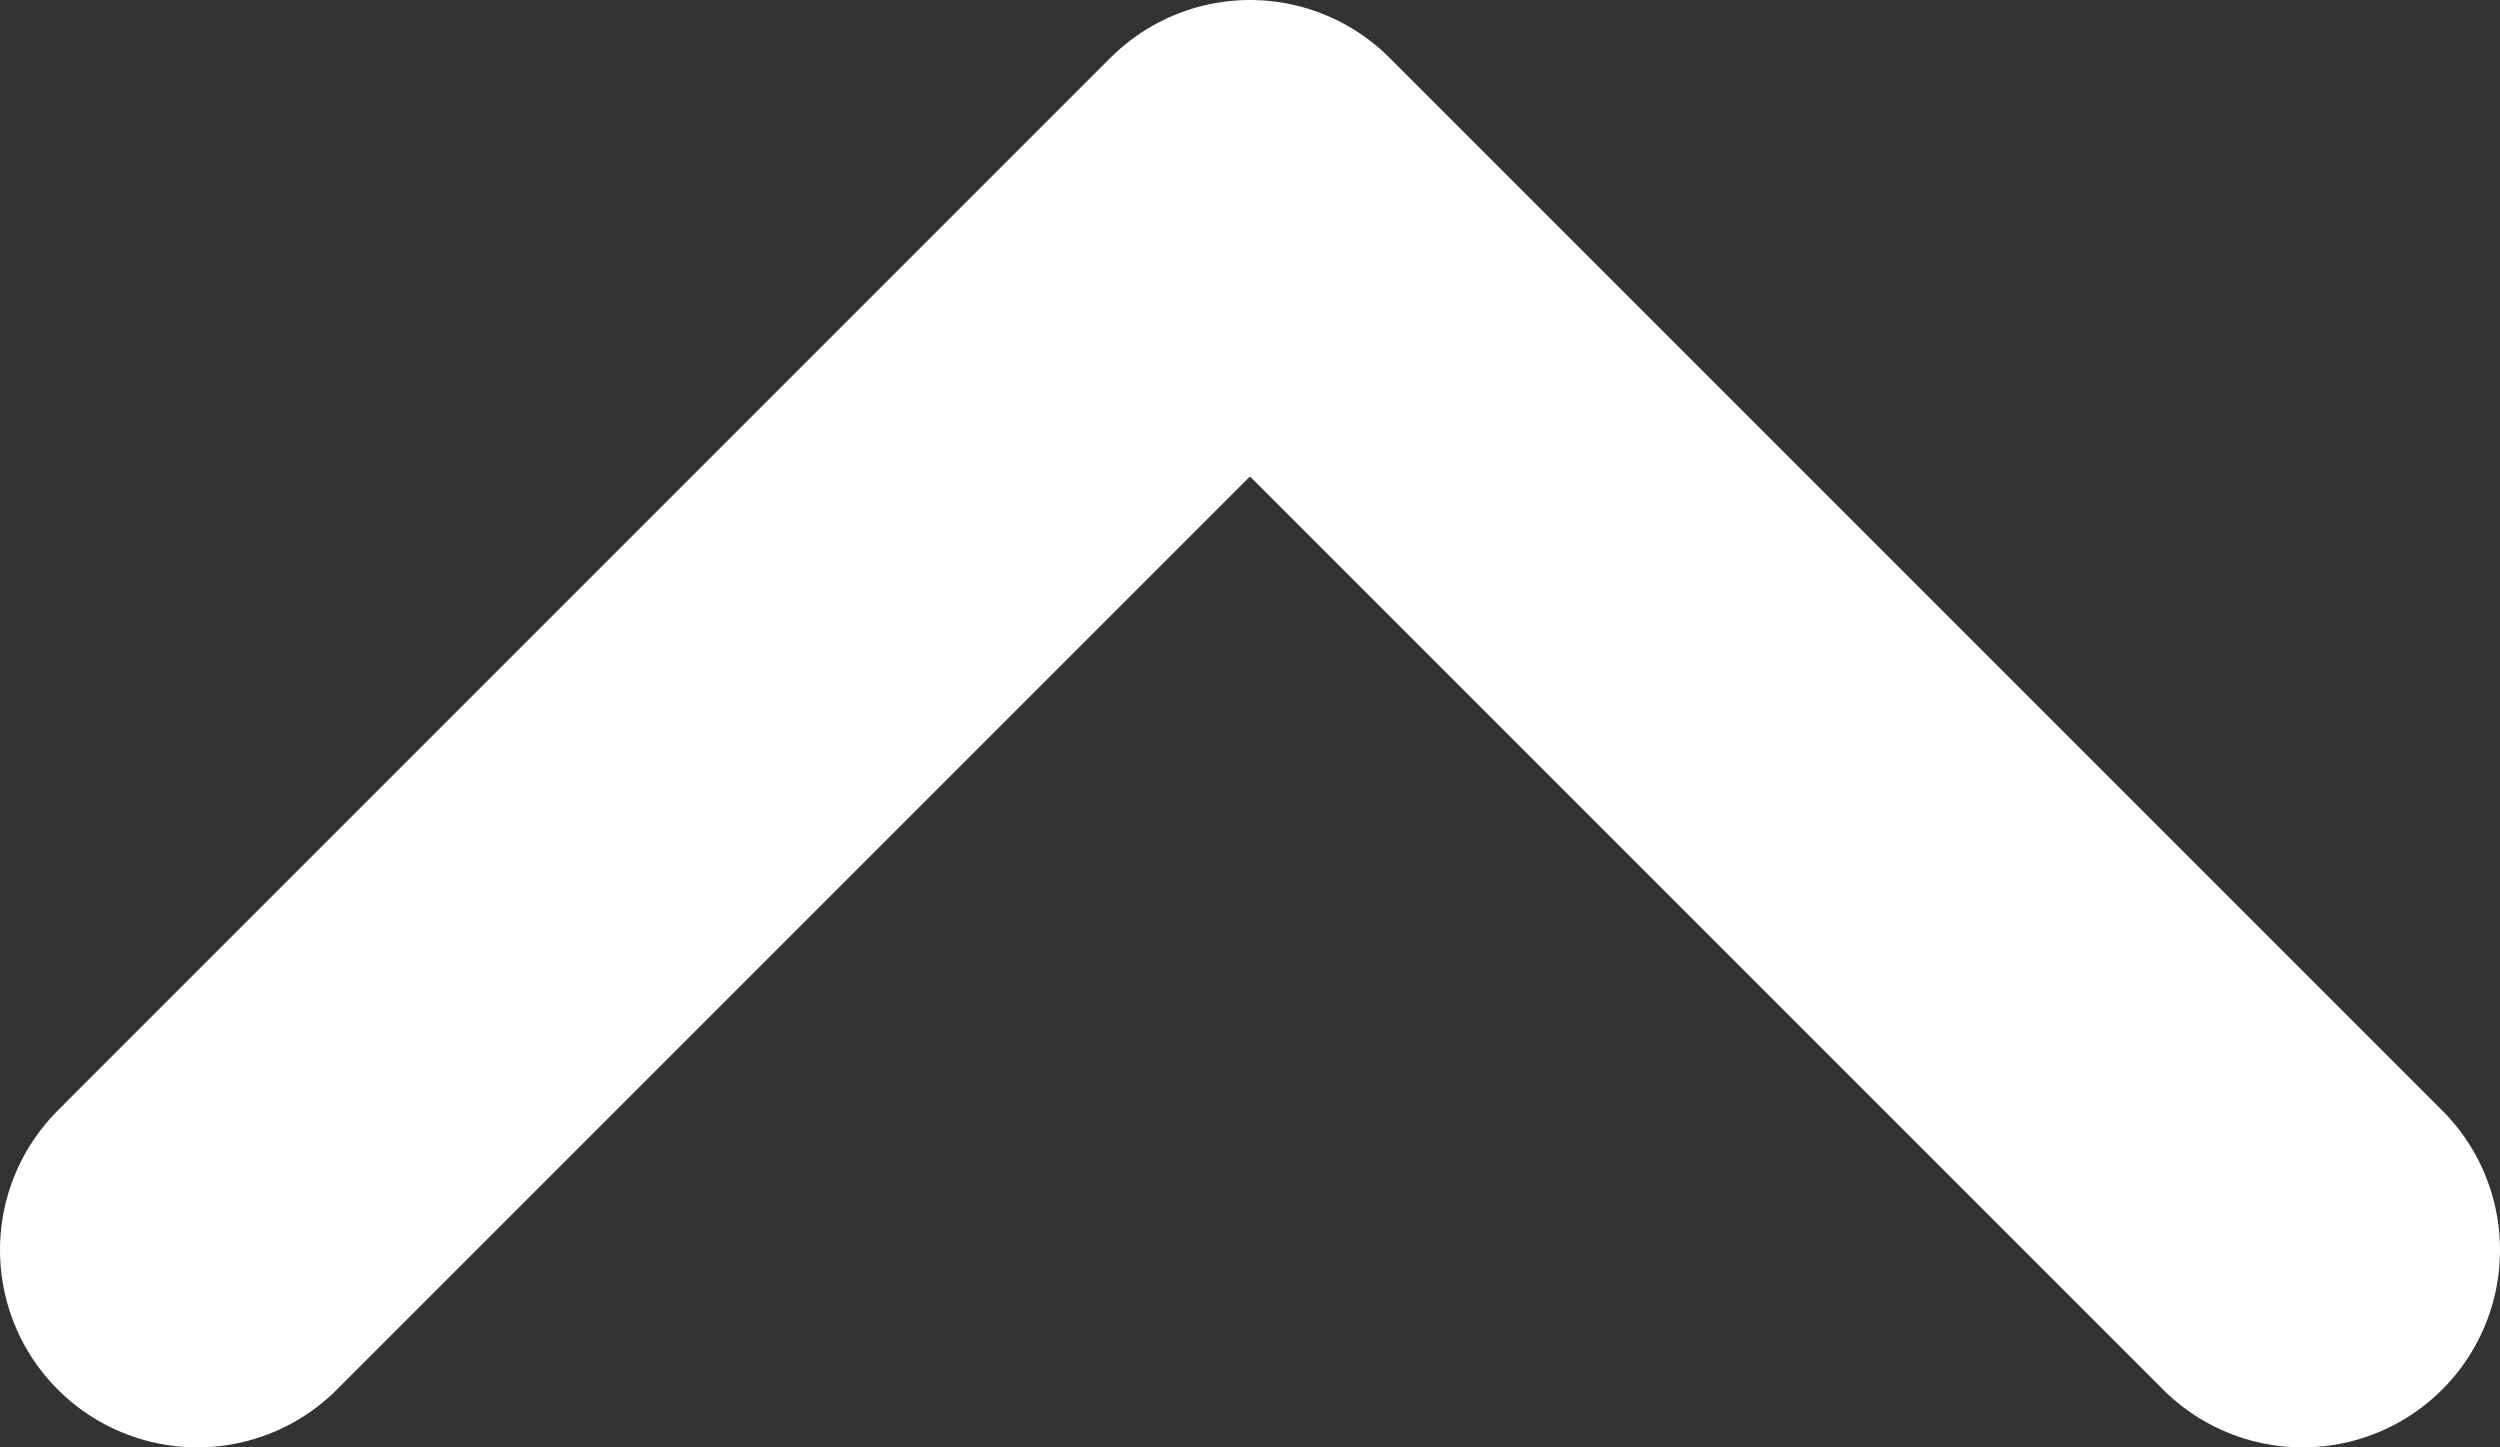 <svg xmlns="http://www.w3.org/2000/svg" width="19" height="11"><rect width="100%" height="100%" fill="#333333" stroke="none"/><path d="M17.5 9.5l-8-8-8 8" fill="none" stroke="#fff" stroke-linecap="round" stroke-linejoin="round" stroke-width="3"/></svg>